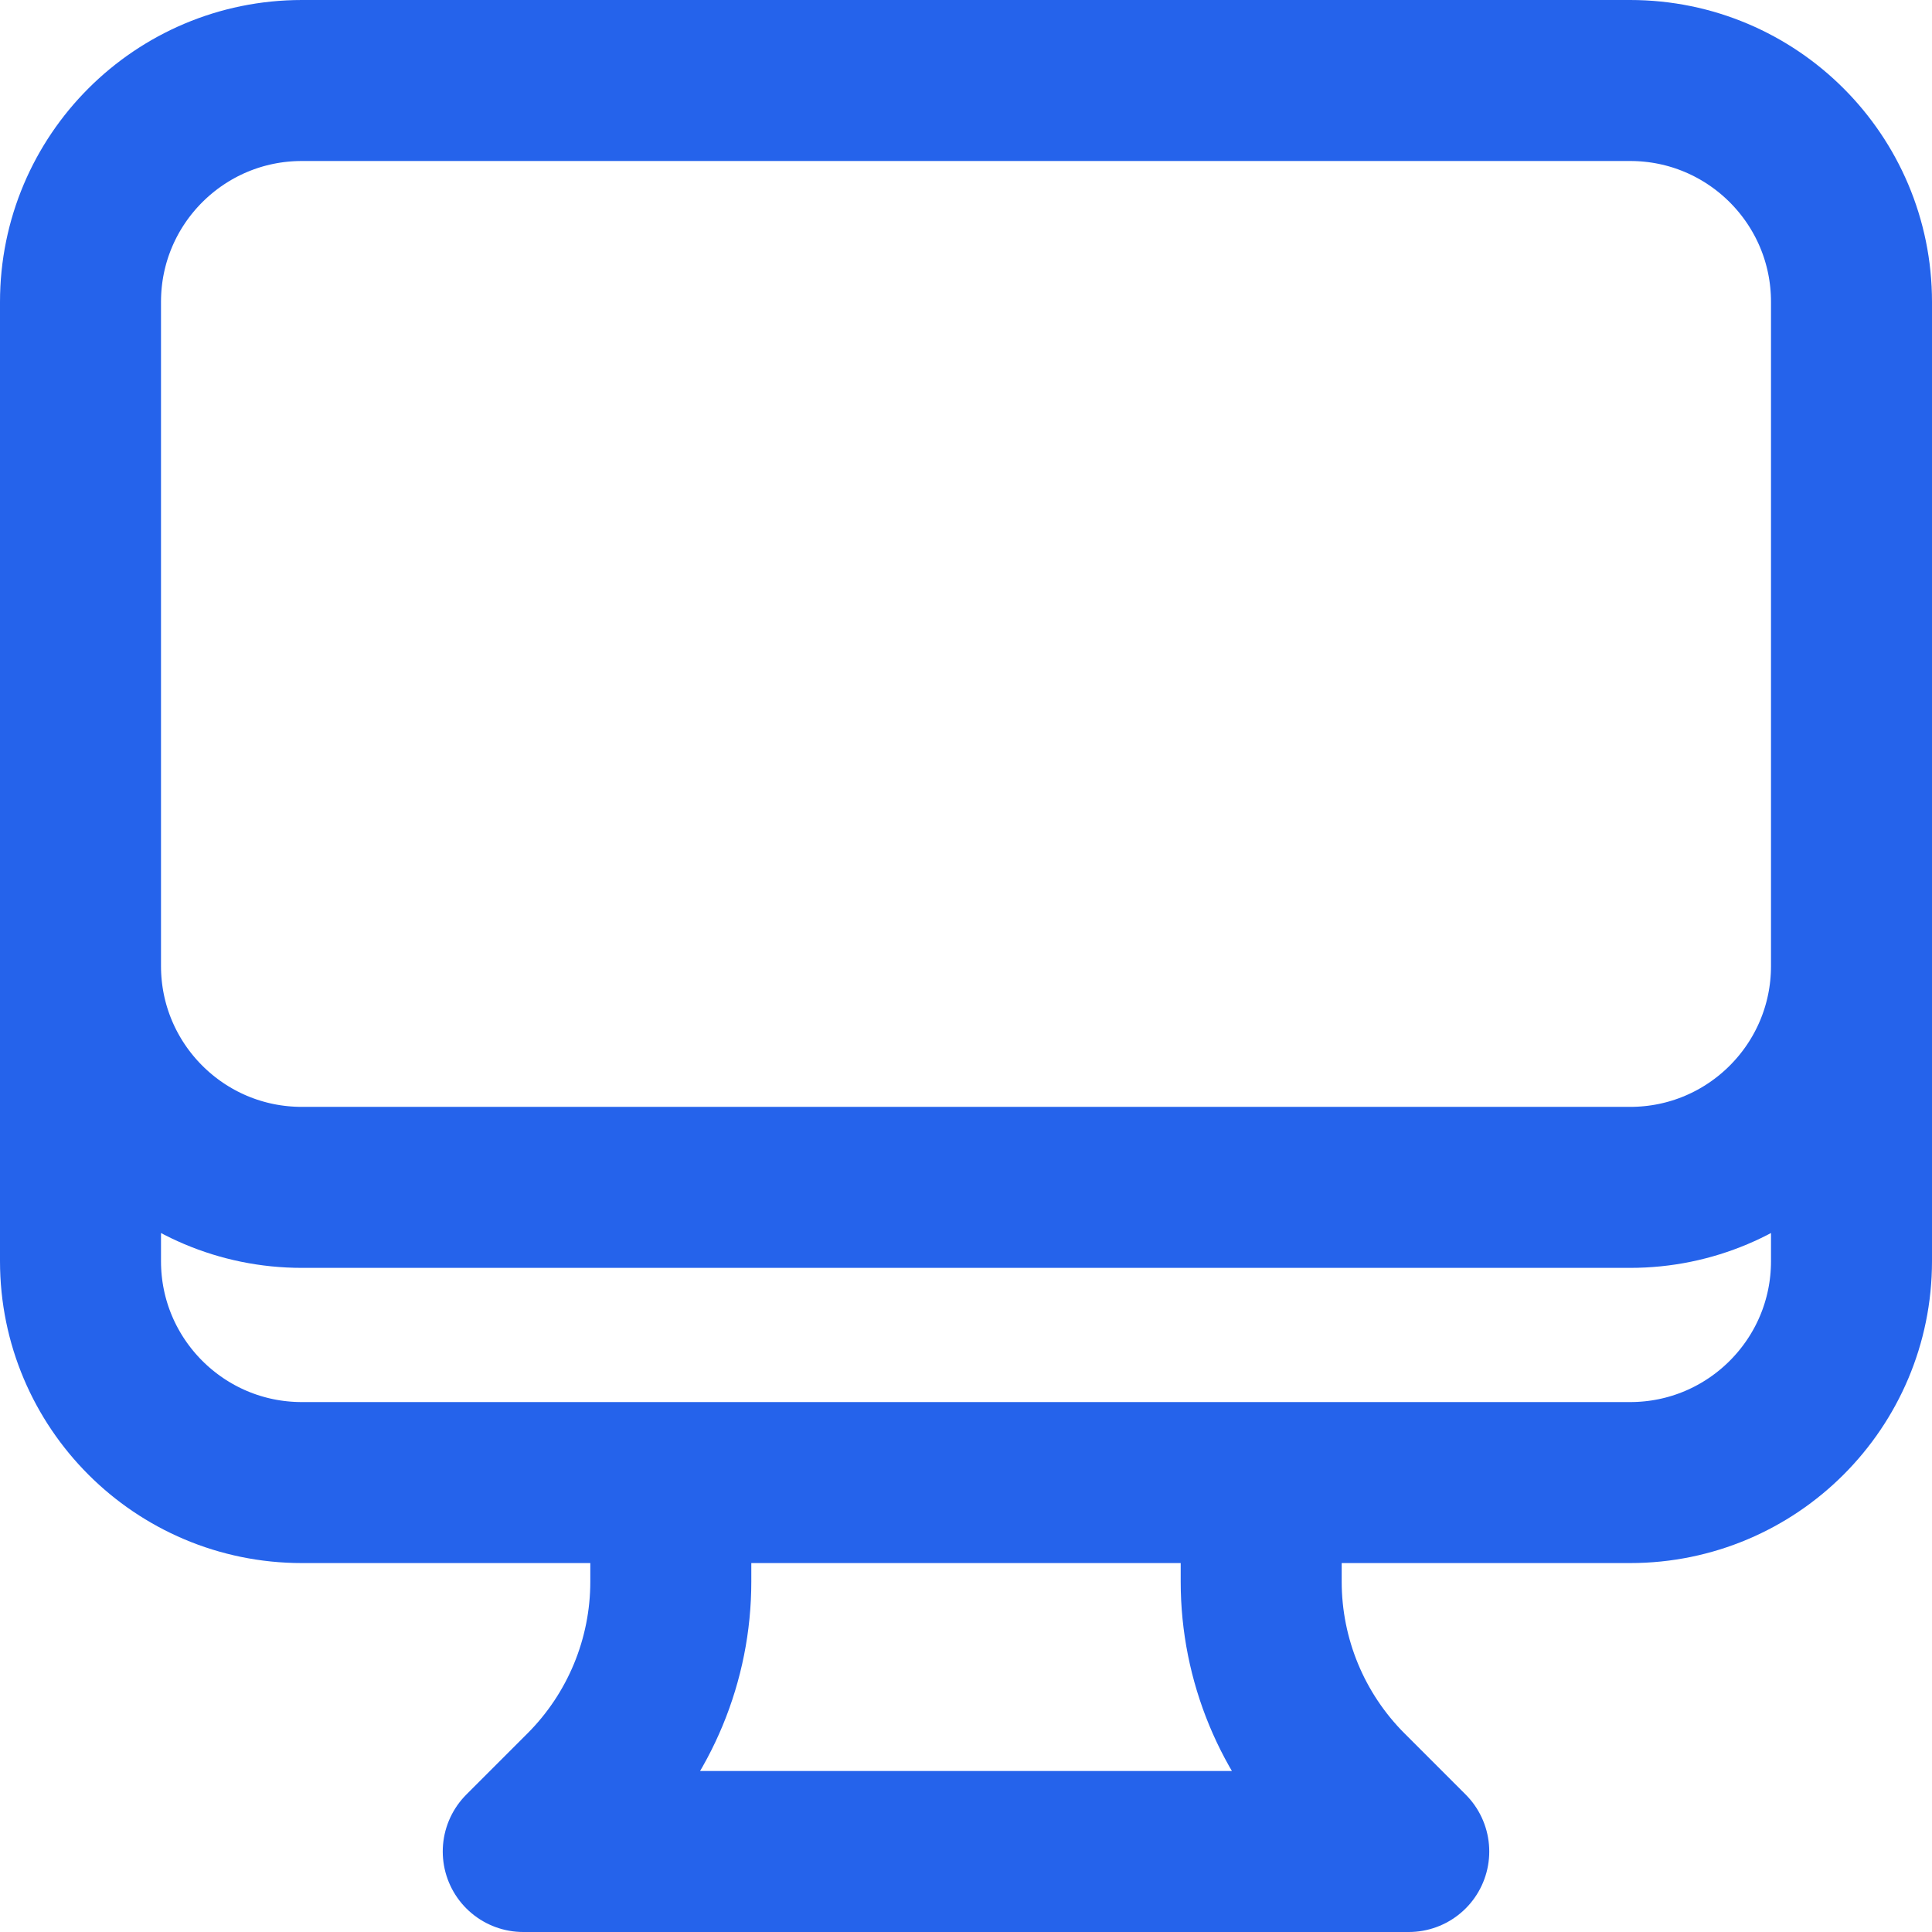 <svg width="24" height="24" viewBox="0 0 24 24" fill="none" xmlns="http://www.w3.org/2000/svg">
<path d="M8.333 18.417V19.648C8.333 20.62 7.947 21.553 7.259 22.241L6.5 23H17.5L16.741 22.241C16.053 21.553 15.667 20.62 15.667 19.648V18.417M23 3.75V15.667C23 17.185 21.769 18.417 20.25 18.417H3.75C2.231 18.417 1 17.185 1 15.667V3.75M23 3.75C23 2.231 21.769 1 20.25 1H3.75C2.231 1 1 2.231 1 3.75M23 3.75V12C23 13.519 21.769 14.75 20.25 14.75H3.75C2.231 14.75 1 13.519 1 12V3.75" stroke="#2563EB" stroke-width="2" stroke-linecap="round" stroke-linejoin="round"/>
</svg>
